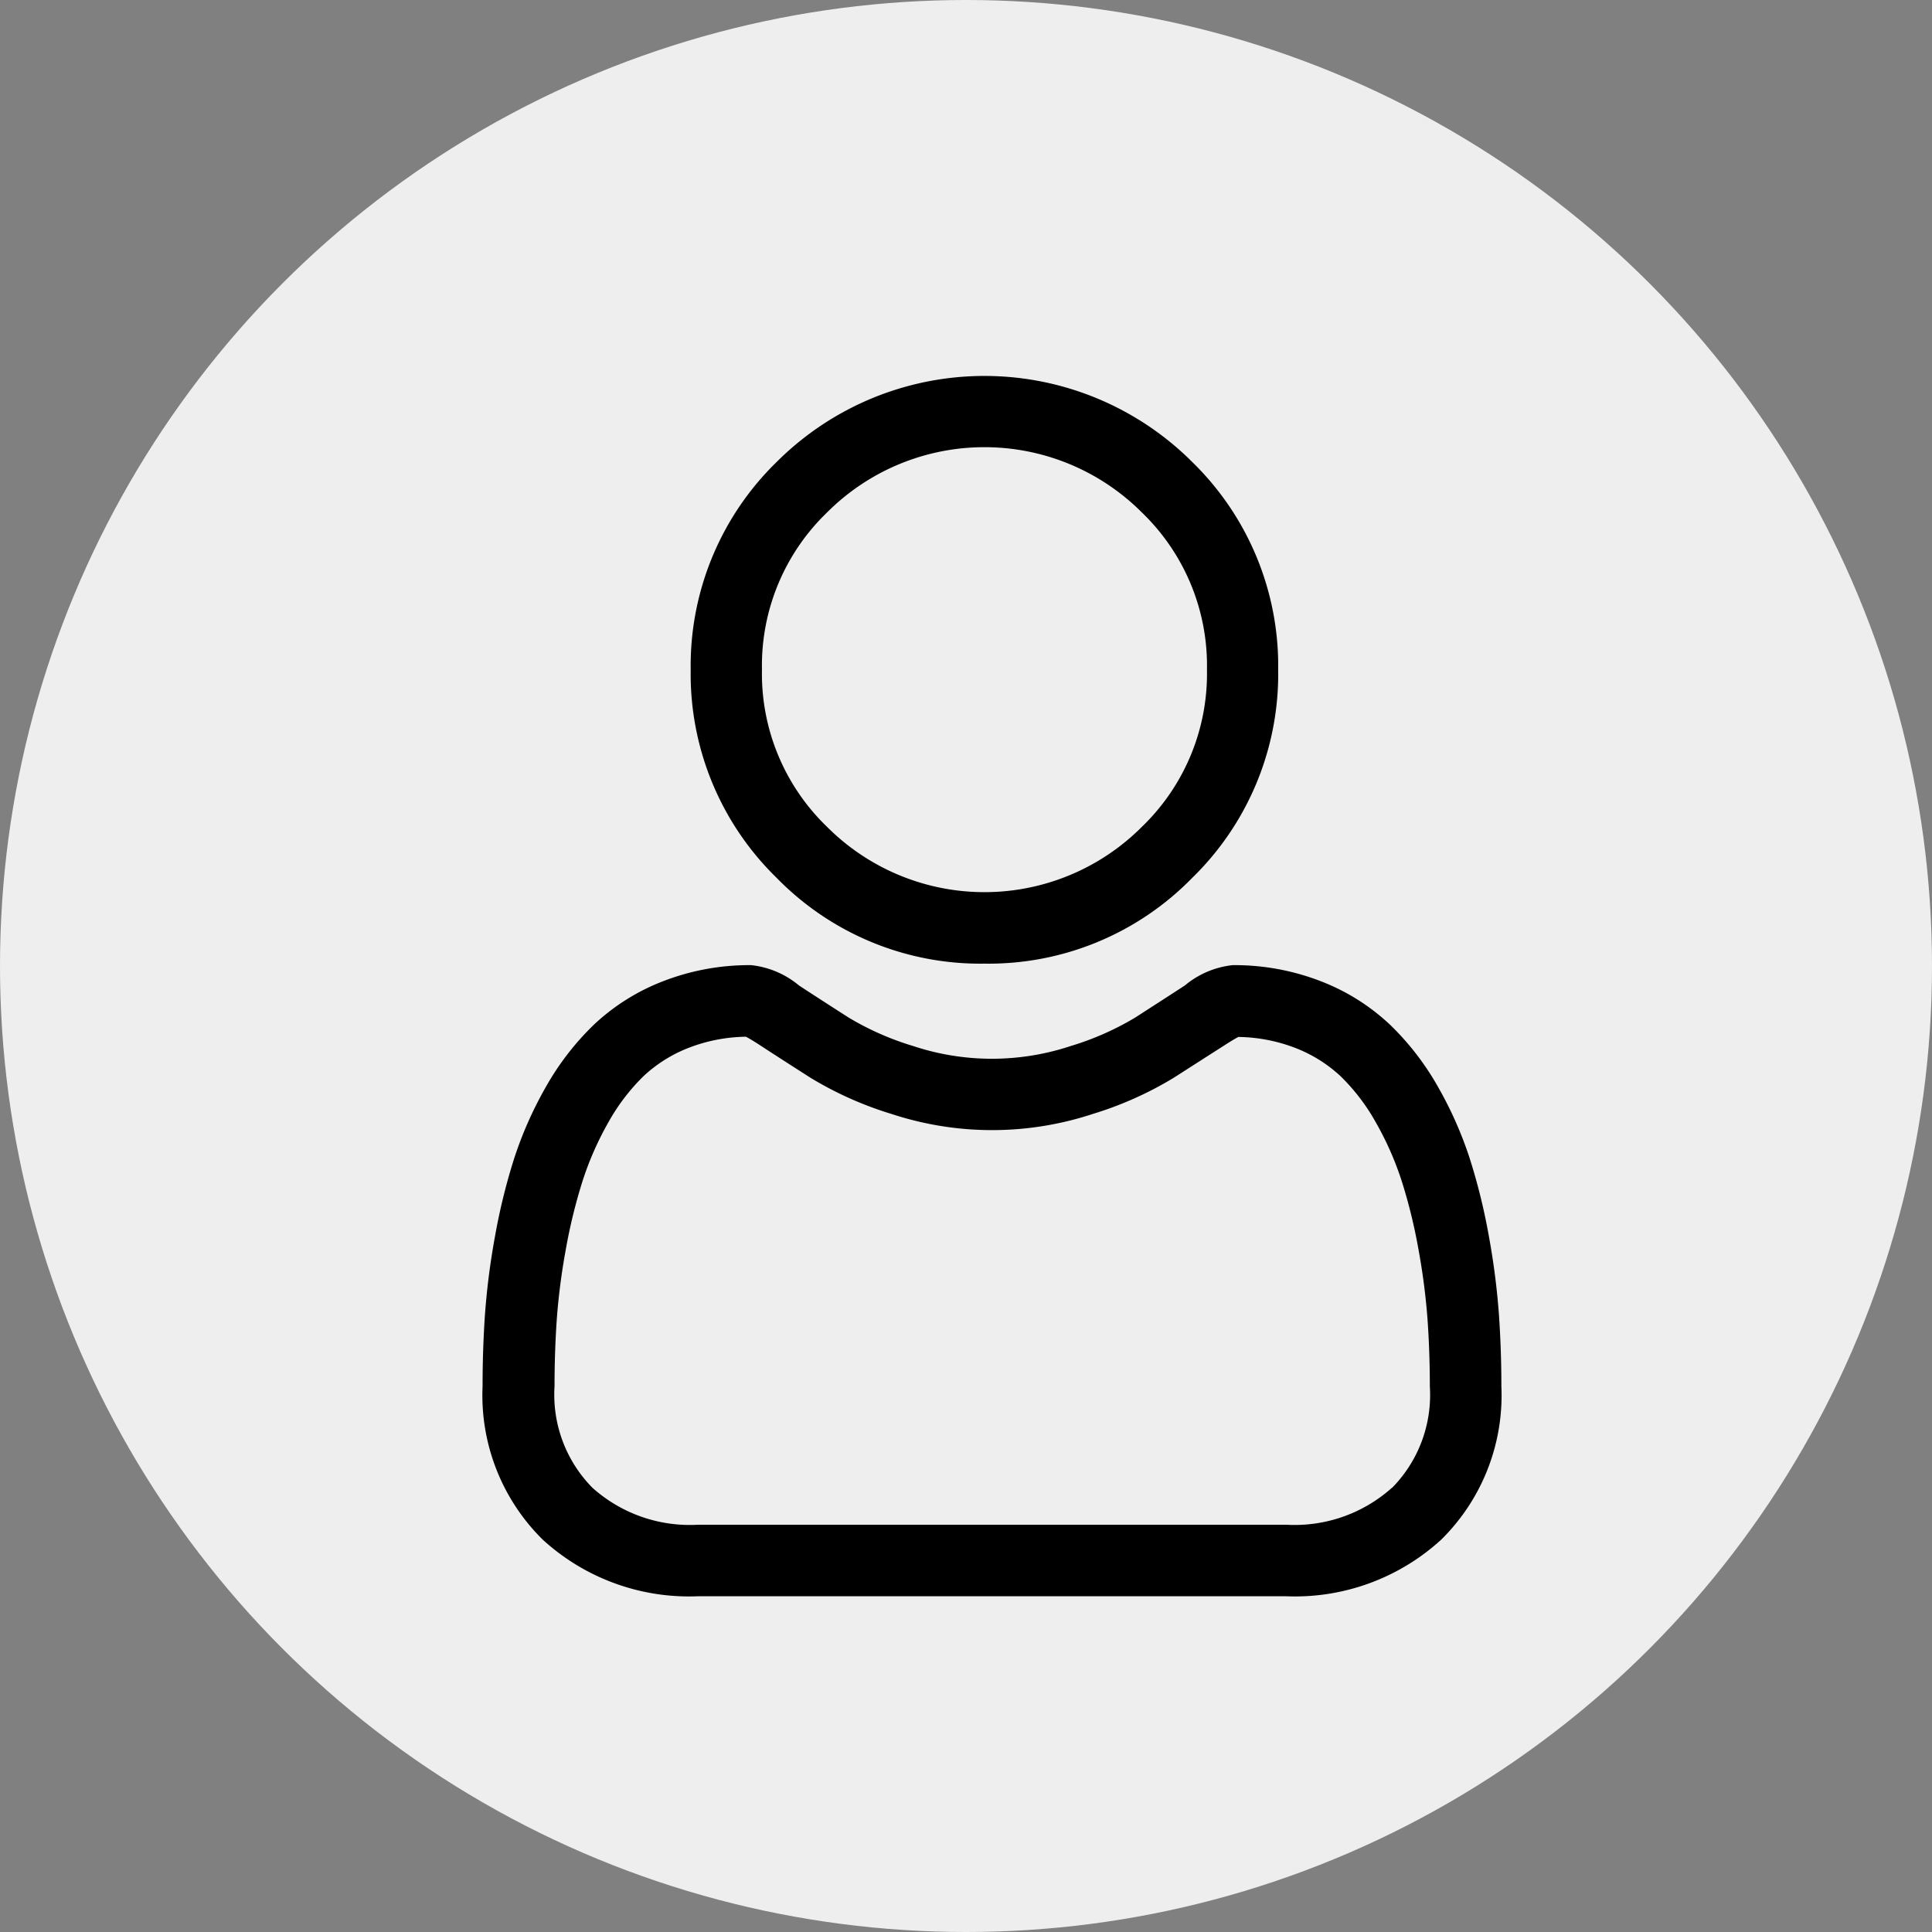 <svg xmlns="http://www.w3.org/2000/svg" viewBox="0 0 36 36"><rect x="0" y="0" width="36" height="36" fill="#808080" stroke="none"/><defs><style>.a{fill:#eee;}</style></defs><g transform="translate(-1204 -22)"><circle class="a" cx="18" cy="18" r="18" transform="translate(1204 22)"/><g transform="translate(1213 29)"><path d="M92.51,10.956a5.3,5.3,0,0,0,3.873-1.6,5.3,5.3,0,0,0,1.6-3.873,5.3,5.3,0,0,0-1.6-3.873,5.477,5.477,0,0,0-7.747,0,5.3,5.3,0,0,0-1.6,3.873,5.3,5.3,0,0,0,1.6,3.873A5.3,5.3,0,0,0,92.51,10.956ZM89.579,2.547a4.144,4.144,0,0,1,5.862,0,3.96,3.96,0,0,1,1.215,2.931,3.96,3.96,0,0,1-1.215,2.931,4.143,4.143,0,0,1-5.862,0,3.96,3.96,0,0,1-1.215-2.931,3.96,3.96,0,0,1,1.215-2.931Zm0,0" transform="translate(-83.166 0)"/><path d="M18.93,253.819a13.53,13.53,0,0,0-.184-1.437,11.323,11.323,0,0,0-.353-1.445,7.135,7.135,0,0,0-.594-1.348,5.078,5.078,0,0,0-.9-1.167,3.948,3.948,0,0,0-1.287-.808,4.446,4.446,0,0,0-1.643-.3,1.667,1.667,0,0,0-.89.378c-.267.174-.579.375-.928.6a5.315,5.315,0,0,1-1.2.529,4.66,4.66,0,0,1-2.936,0,5.3,5.3,0,0,1-1.2-.529c-.345-.221-.657-.422-.928-.6a1.666,1.666,0,0,0-.89-.378,4.441,4.441,0,0,0-1.642.3,3.947,3.947,0,0,0-1.287.808,5.081,5.081,0,0,0-.9,1.167,7.153,7.153,0,0,0-.594,1.348,11.351,11.351,0,0,0-.353,1.445,13.439,13.439,0,0,0-.184,1.438c-.03.434-.045.886-.045,1.343a3.777,3.777,0,0,0,1.122,2.857,4.038,4.038,0,0,0,2.89,1.054H14.964a4.038,4.038,0,0,0,2.89-1.054,3.775,3.775,0,0,0,1.122-2.857c0-.458-.016-.91-.046-1.344Zm-1.995,3.235a2.718,2.718,0,0,1-1.971.687H4.012a2.719,2.719,0,0,1-1.971-.687,2.466,2.466,0,0,1-.708-1.892c0-.426.014-.847.042-1.251a12.123,12.123,0,0,1,.167-1.294,10.012,10.012,0,0,1,.311-1.274,5.822,5.822,0,0,1,.483-1.1,3.765,3.765,0,0,1,.658-.863,2.619,2.619,0,0,1,.856-.532,3.065,3.065,0,0,1,1.05-.2c.047.025.13.072.264.16.274.179.59.382.939.605a6.608,6.608,0,0,0,1.506.673,5.992,5.992,0,0,0,3.756,0,6.607,6.607,0,0,0,1.507-.674c.357-.228.664-.426.938-.6.135-.088.218-.135.264-.16a3.067,3.067,0,0,1,1.05.2,2.622,2.622,0,0,1,.856.532,3.755,3.755,0,0,1,.658.863,5.8,5.8,0,0,1,.484,1.1,9.982,9.982,0,0,1,.311,1.274,12.221,12.221,0,0,1,.167,1.295h0c.028.4.043.823.043,1.25a2.466,2.466,0,0,1-.708,1.892Zm0,0" transform="translate(0 -236.33)"/></g></g></svg>